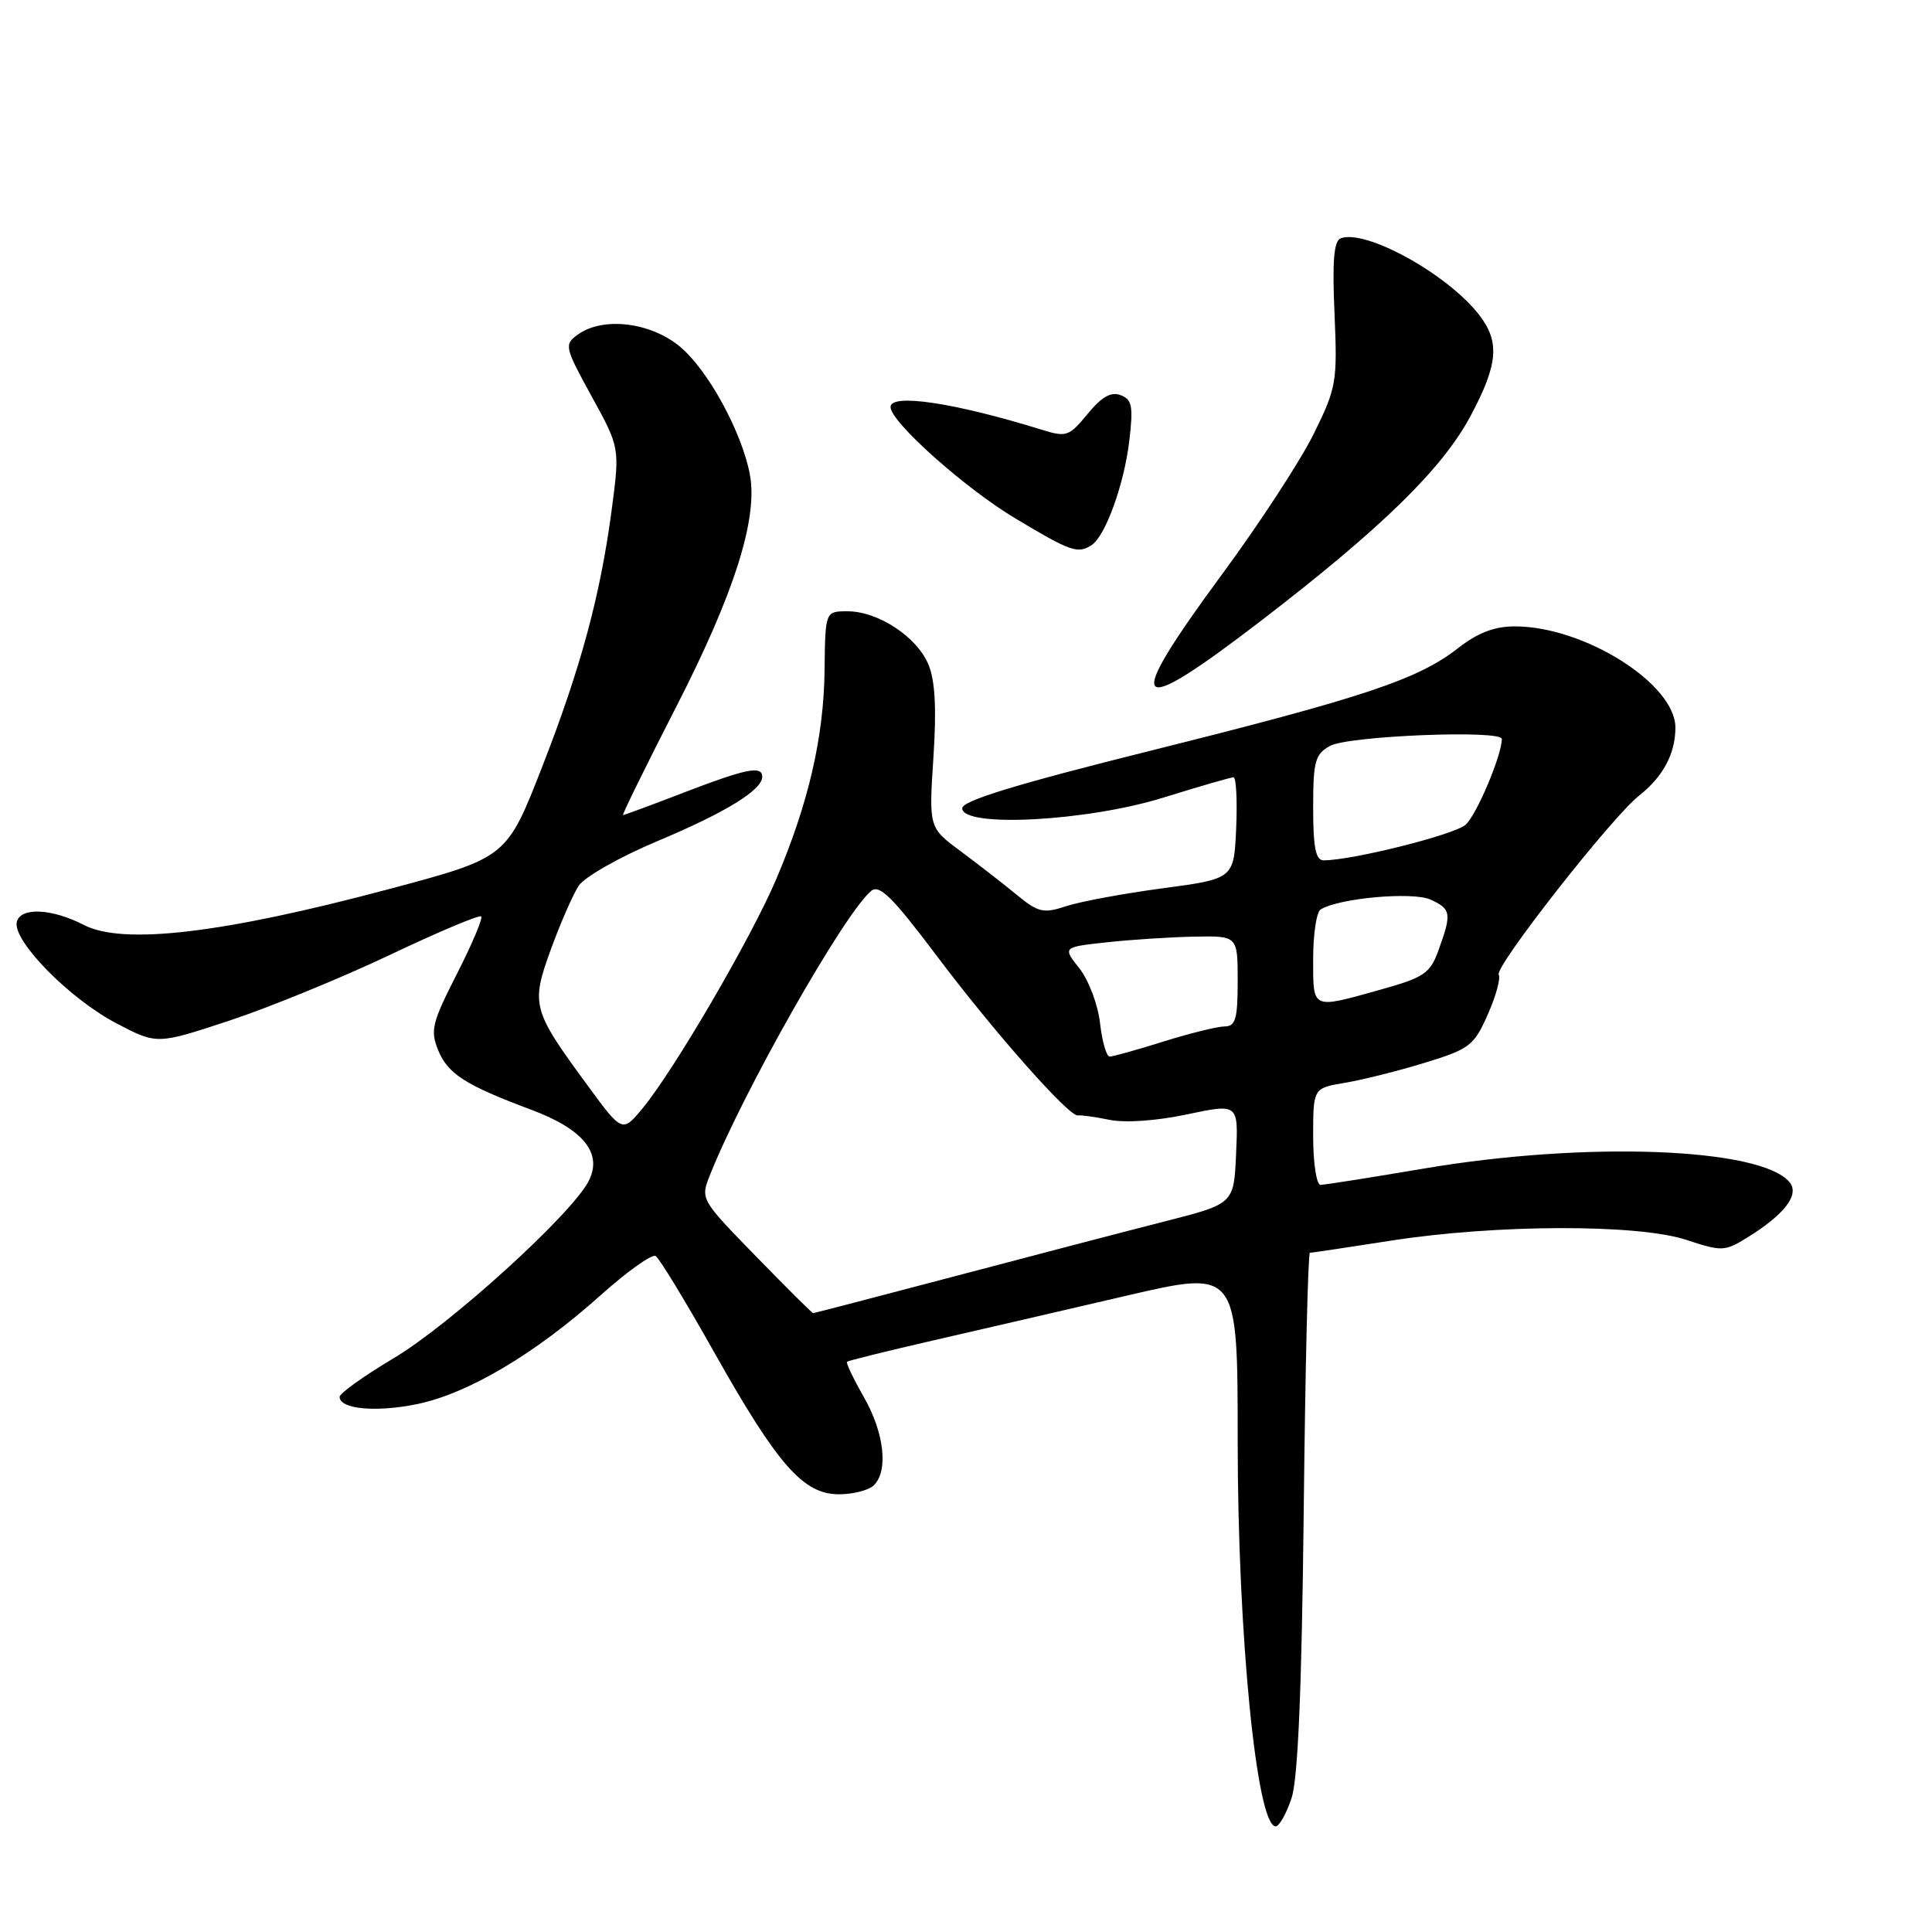 <?xml version="1.0" encoding="UTF-8" standalone="no"?>
<!DOCTYPE svg PUBLIC "-//W3C//DTD SVG 1.1//EN" "http://www.w3.org/Graphics/SVG/1.1/DTD/svg11.dtd" >
<svg xmlns="http://www.w3.org/2000/svg" xmlns:xlink="http://www.w3.org/1999/xlink" version="1.1" viewBox="0 0 256 256">
 <g >
 <path fill="currentColor"
d=" M 171.14 238.25 C 171.99 235.67 172.49 223.81 172.75 200.25 C 172.95 181.41 173.32 166.00 173.57 166.00 C 173.81 166.00 178.62 165.28 184.26 164.40 C 198.21 162.22 217.01 162.17 223.45 164.29 C 228.15 165.84 228.54 165.83 231.51 163.99 C 236.48 160.92 238.49 158.29 237.12 156.64 C 233.32 152.07 210.13 151.20 188.73 154.83 C 181.70 156.02 175.52 157.00 174.98 157.00 C 174.44 157.00 174.00 154.11 174.00 150.59 C 174.00 144.18 174.00 144.18 178.25 143.47 C 180.59 143.08 185.35 141.88 188.84 140.81 C 194.73 139.00 195.31 138.56 197.14 134.42 C 198.22 131.98 198.87 129.60 198.59 129.15 C 197.98 128.16 213.58 108.26 217.18 105.43 C 220.36 102.93 222.00 99.86 222.00 96.41 C 222.00 90.61 209.89 82.98 200.69 83.00 C 198.02 83.00 195.78 83.86 193.19 85.89 C 187.91 90.02 180.75 92.41 152.50 99.46 C 134.71 103.90 127.50 106.10 127.50 107.10 C 127.50 109.71 144.06 108.83 154.14 105.69 C 158.90 104.21 163.08 103.00 163.44 103.00 C 163.80 103.00 163.96 106.02 163.80 109.72 C 163.50 116.44 163.50 116.44 154.08 117.70 C 148.90 118.39 143.14 119.46 141.28 120.07 C 138.25 121.07 137.59 120.92 134.70 118.55 C 132.94 117.10 129.60 114.51 127.29 112.79 C 123.08 109.67 123.08 109.67 123.68 100.40 C 124.11 93.94 123.91 90.20 123.03 88.07 C 121.51 84.39 116.36 81.00 112.31 81.00 C 109.35 81.00 109.35 81.00 109.26 88.76 C 109.17 97.61 107.14 106.41 102.87 116.46 C 99.57 124.23 89.37 141.72 85.19 146.80 C 82.46 150.11 82.46 150.11 77.81 143.76 C 70.51 133.82 70.32 133.13 73.00 125.78 C 74.26 122.33 75.91 118.54 76.68 117.37 C 77.45 116.20 82.12 113.55 87.12 111.45 C 96.15 107.66 101.00 104.68 101.00 102.93 C 101.00 101.41 98.88 101.84 90.66 105.00 C 86.38 106.65 82.73 108.00 82.56 108.00 C 82.39 108.00 85.56 101.55 89.60 93.66 C 97.31 78.62 100.46 68.68 99.36 62.86 C 98.29 57.21 93.77 48.95 90.06 45.90 C 86.13 42.66 79.83 41.94 76.52 44.36 C 74.74 45.66 74.83 46.02 78.40 52.53 C 82.14 59.33 82.14 59.33 81.04 67.64 C 79.54 78.92 76.96 88.46 71.94 101.35 C 67.13 113.69 67.23 113.62 51.50 117.82 C 29.50 123.69 16.31 125.24 11.13 122.57 C 6.84 120.35 2.64 120.18 2.22 122.20 C 1.71 124.71 9.24 132.36 15.43 135.60 C 20.80 138.41 20.80 138.41 30.42 135.23 C 35.71 133.48 45.28 129.56 51.68 126.52 C 58.08 123.48 63.52 121.19 63.76 121.43 C 64.00 121.67 62.55 125.11 60.53 129.07 C 57.23 135.55 56.99 136.55 58.07 139.18 C 59.37 142.32 61.68 143.79 70.45 147.07 C 77.39 149.67 79.93 152.89 77.95 156.59 C 75.55 161.08 59.58 175.56 52.21 179.94 C 48.25 182.30 45.00 184.62 45.00 185.09 C 45.00 186.73 49.84 187.17 55.32 186.04 C 62.05 184.64 70.92 179.38 79.51 171.69 C 83.08 168.49 86.39 166.13 86.88 166.43 C 87.37 166.73 90.86 172.47 94.63 179.18 C 103.07 194.17 106.44 198.00 111.17 198.00 C 113.06 198.00 115.14 197.46 115.80 196.80 C 117.74 194.86 117.16 189.83 114.46 185.11 C 113.08 182.69 112.08 180.59 112.23 180.44 C 112.38 180.30 117.45 179.04 123.50 177.65 C 129.55 176.26 141.14 173.58 149.25 171.69 C 164.00 168.26 164.00 168.26 164.00 190.94 C 164.00 216.49 166.51 242.00 169.03 242.00 C 169.51 242.00 170.46 240.31 171.14 238.25 Z  M 167.10 82.25 C 183.05 70.00 191.14 62.10 194.85 55.13 C 198.54 48.22 198.77 45.25 195.92 41.63 C 191.69 36.25 180.92 30.33 177.65 31.58 C 176.74 31.93 176.52 34.61 176.83 41.56 C 177.22 50.61 177.09 51.37 174.09 57.46 C 172.36 60.98 166.91 69.34 161.97 76.04 C 148.65 94.12 149.81 95.52 167.10 82.25 Z  M 144.64 72.23 C 146.47 71.05 148.97 64.14 149.64 58.38 C 150.18 53.83 150.01 52.94 148.49 52.36 C 147.22 51.87 145.97 52.58 144.11 54.85 C 141.65 57.84 141.30 57.96 138.00 56.93 C 126.48 53.36 118.00 52.09 118.00 53.93 C 118.00 55.90 127.84 64.68 134.52 68.68 C 141.87 73.09 142.81 73.42 144.64 72.23 Z  M 100.15 166.45 C 92.83 158.94 92.80 158.89 94.07 155.70 C 98.48 144.62 111.88 121.00 115.44 118.05 C 116.53 117.15 118.26 118.87 124.05 126.56 C 131.66 136.69 141.70 148.04 142.83 147.80 C 143.20 147.73 145.07 147.99 147.00 148.38 C 149.08 148.81 153.26 148.52 157.29 147.66 C 164.09 146.23 164.09 146.23 163.79 152.86 C 163.50 159.50 163.50 159.50 154.50 161.80 C 149.55 163.06 137.06 166.32 126.74 169.05 C 116.43 171.77 107.88 174.00 107.74 174.00 C 107.61 174.00 104.19 170.60 100.15 166.45 Z  M 145.76 135.57 C 145.49 133.14 144.26 129.88 143.03 128.32 C 140.80 125.50 140.80 125.50 146.65 124.86 C 149.87 124.51 155.09 124.17 158.25 124.11 C 164.00 124.00 164.00 124.00 164.00 130.00 C 164.00 135.04 163.72 136.00 162.25 136.01 C 161.29 136.02 157.65 136.92 154.16 138.01 C 150.67 139.11 147.47 140.00 147.04 140.00 C 146.61 140.00 146.04 138.01 145.76 135.57 Z  M 174.00 127.06 C 174.00 123.79 174.44 120.84 174.99 120.51 C 177.42 119.00 187.19 118.13 189.55 119.20 C 192.29 120.45 192.38 121.03 190.61 125.91 C 189.50 128.98 188.73 129.51 182.94 131.13 C 173.72 133.71 174.00 133.84 174.00 127.06 Z  M 174.00 107.04 C 174.00 100.85 174.25 99.93 176.25 98.83 C 178.67 97.50 199.00 96.68 199.00 97.92 C 199.00 100.07 195.65 108.01 194.19 109.29 C 192.70 110.61 179.16 114.00 175.39 114.00 C 174.34 114.00 174.00 112.32 174.00 107.04 Z "/>
</g>
</svg>